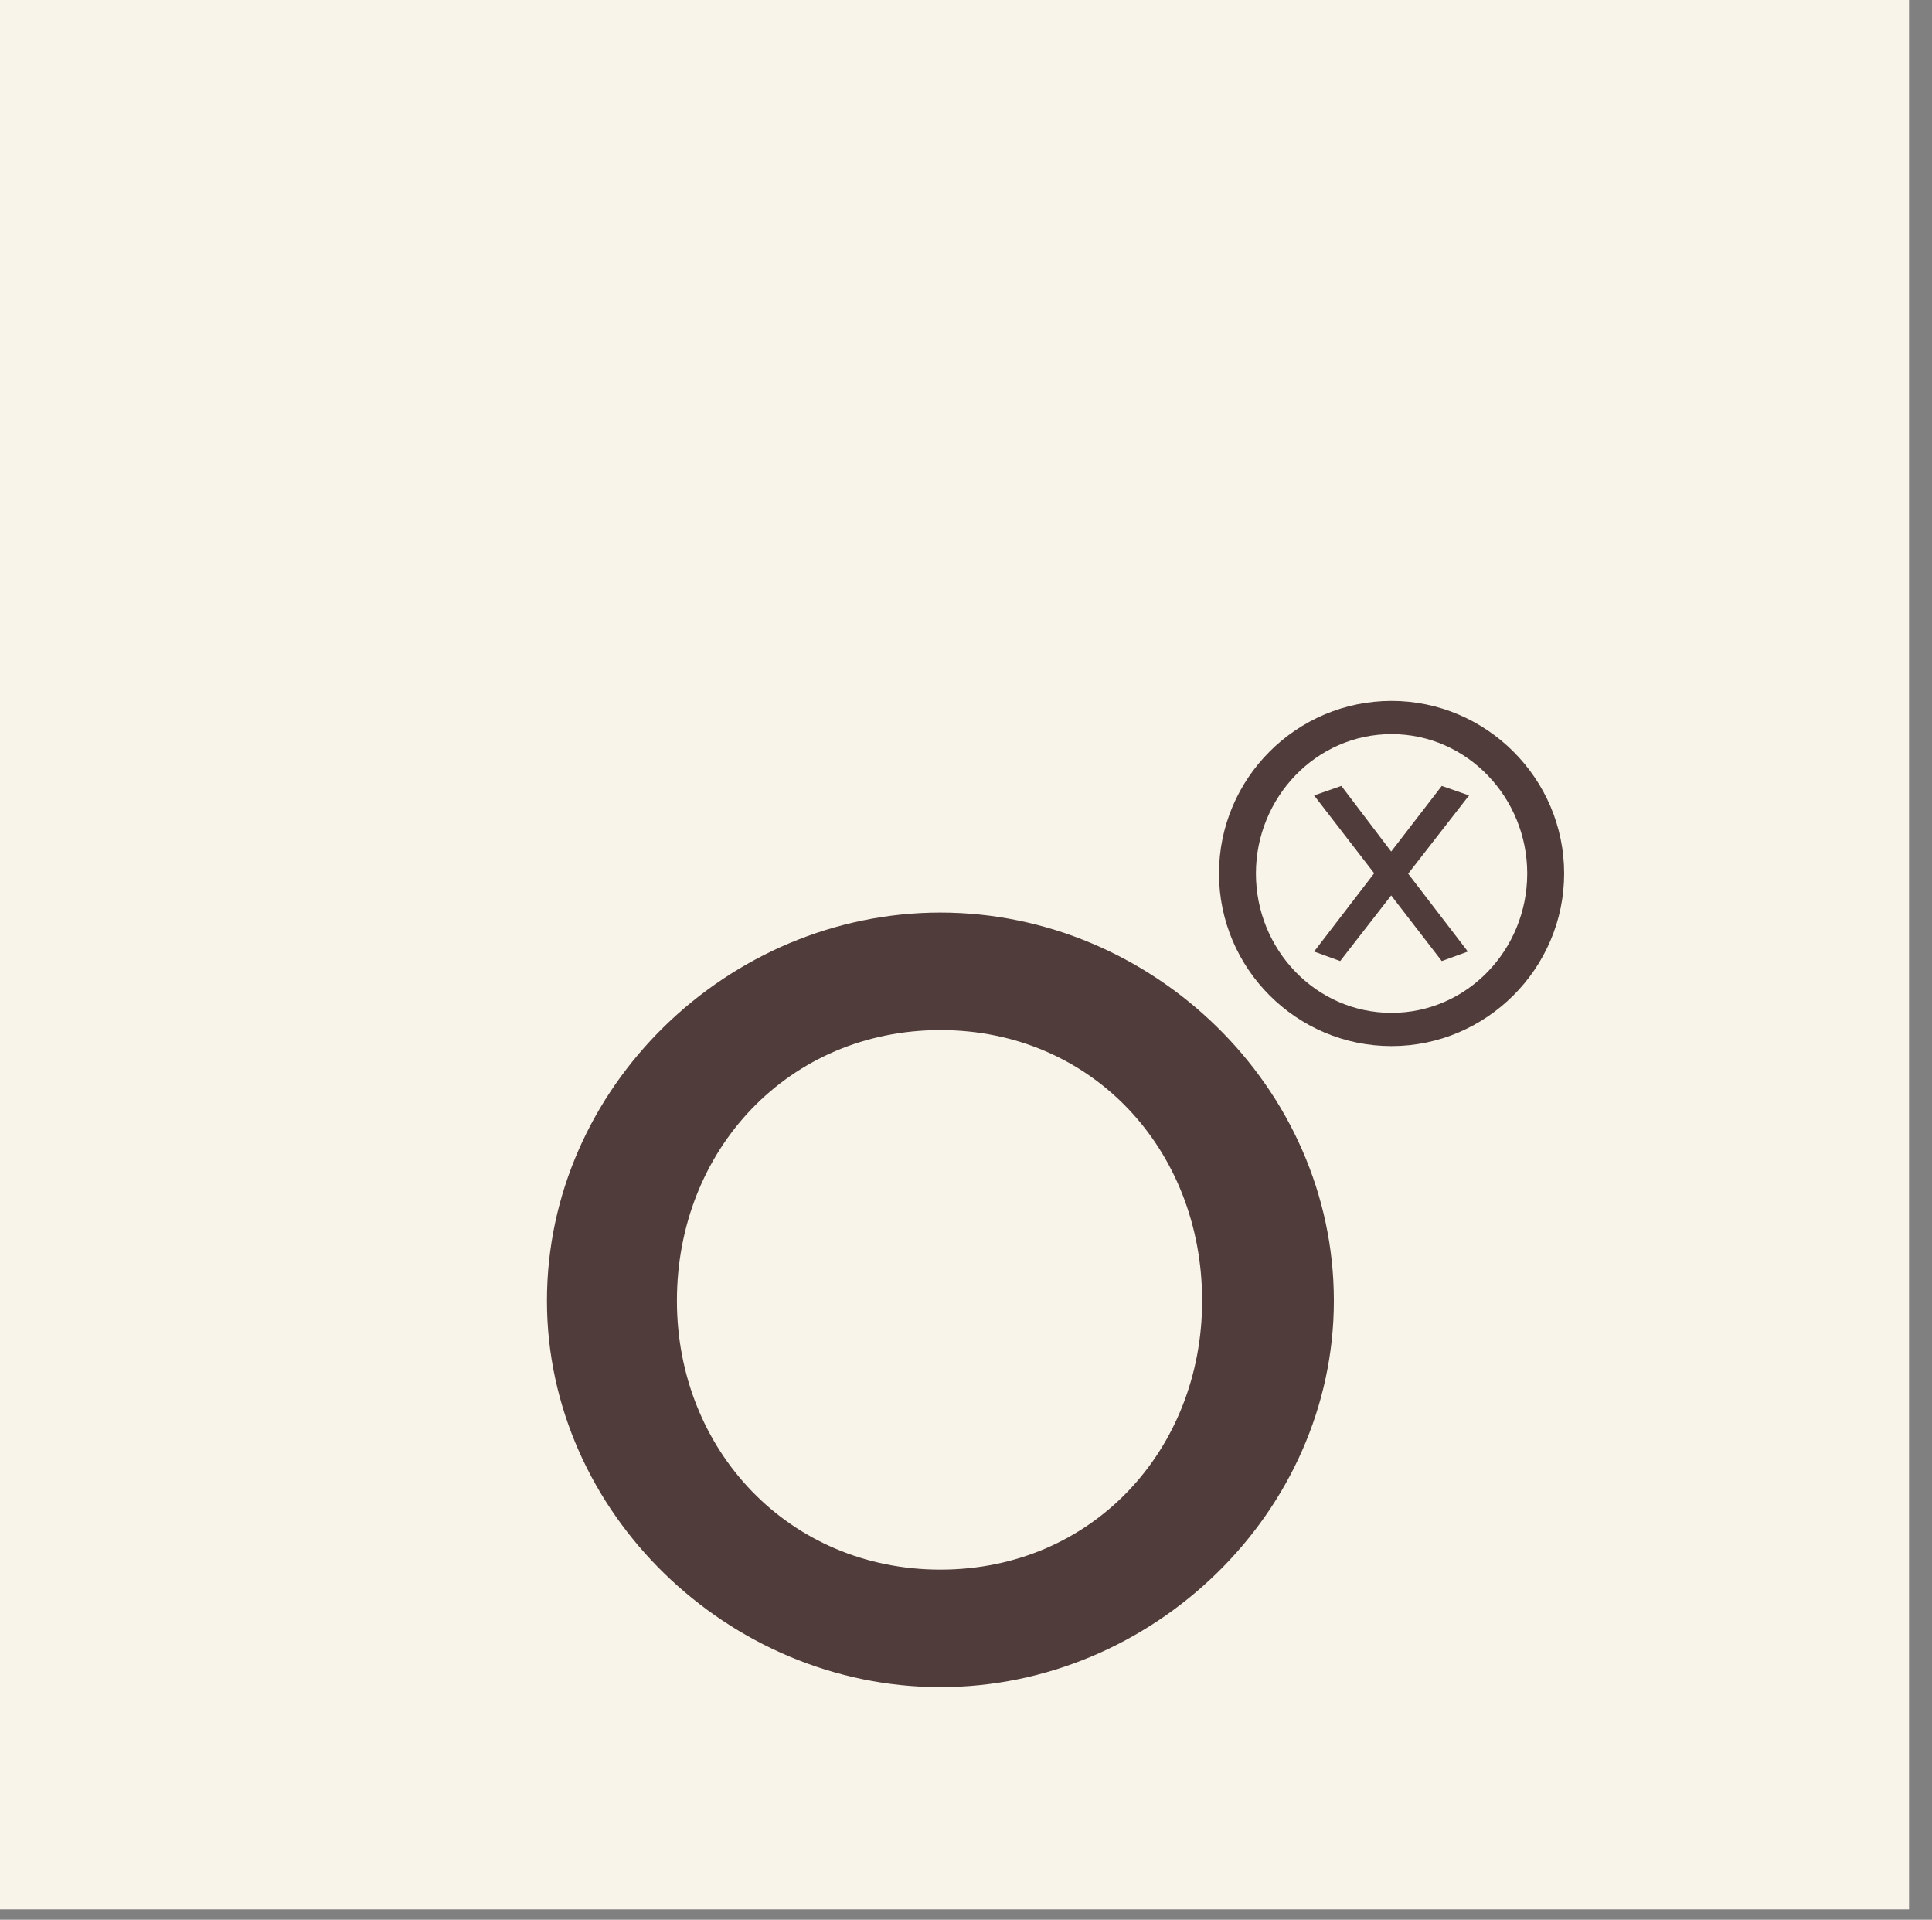 <?xml version="1.0" encoding="UTF-8"?>
<svg width="153px" height="152px" viewBox="0 0 153 152" version="1.1" xmlns="http://www.w3.org/2000/svg" xmlns:xlink="http://www.w3.org/1999/xlink">
    <rect x="0" y="0" width="153" height="152" fill="#808080" stroke="none"/>
    <polygon id="path78" fill="#F9F4E9" transform="translate(75.591, 75.591) scale(-1, 1) rotate(-180) translate(-75.591, -75.591) " points="151.181 1.42108547e-14 0 1.42108547e-14 0 151.181 151.181 151.181"></polygon>
    <g id="g80" transform="translate(110.279, 69.161) scale(-1, 1) rotate(-180) translate(-110.279, -69.161) translate(95.612, 54.495)" fill="#503C3A">
        <path d="M25.333,14.667 C25.333,20.66 20.583,25.703 14.589,25.703 C8.597,25.703 3.847,20.66 3.847,14.667 C3.847,8.639 8.597,3.632 14.589,3.632 C20.583,3.632 25.333,8.639 25.333,14.667 M0.923,14.667 C0.923,22.195 7.063,28.333 14.589,28.333 C22.081,28.333 28.256,22.195 28.256,14.667 C28.256,7.139 22.081,1 14.589,1 C7.063,1 0.923,7.139 0.923,14.667" id="path82"></path>
    </g>
    <g id="g84" transform="translate(110.17, 68.898) scale(-1, 1) rotate(-180) translate(-110.17, -68.898) translate(103.504, 61.565)" fill="#503C3A">
        <polygon id="path86" points="6.667 5.333 2.629 0.137 0.563 0.889 5.32 7.087 0.563 13.252 2.723 14.004 6.667 8.808 10.673 14.004 12.833 13.252 8.012 7.055 12.74 0.889 10.673 0.137"></polygon>
    </g>
    <g id="g88" transform="translate(74.532, 102.322) scale(-1, 1) rotate(-180) translate(-74.532, -102.322) translate(43.199, 70.988)" fill="#503C3A">
        <path d="M52,30.667 C52,42.651 43.259,52.097 31.275,52.097 C19.291,52.097 10.408,42.651 10.408,30.667 C10.408,18.824 19.291,9.377 31.275,9.377 C43.259,9.377 52,18.824 52,30.667 M0.115,30.667 C0.115,47.585 14.496,61.403 31.275,61.403 C48.052,61.403 62.433,47.585 62.433,30.667 C62.433,13.889 48.052,0.072 31.275,0.072 C14.496,0.072 0.115,13.889 0.115,30.667" id="path90"></path>
    </g>
</svg>
